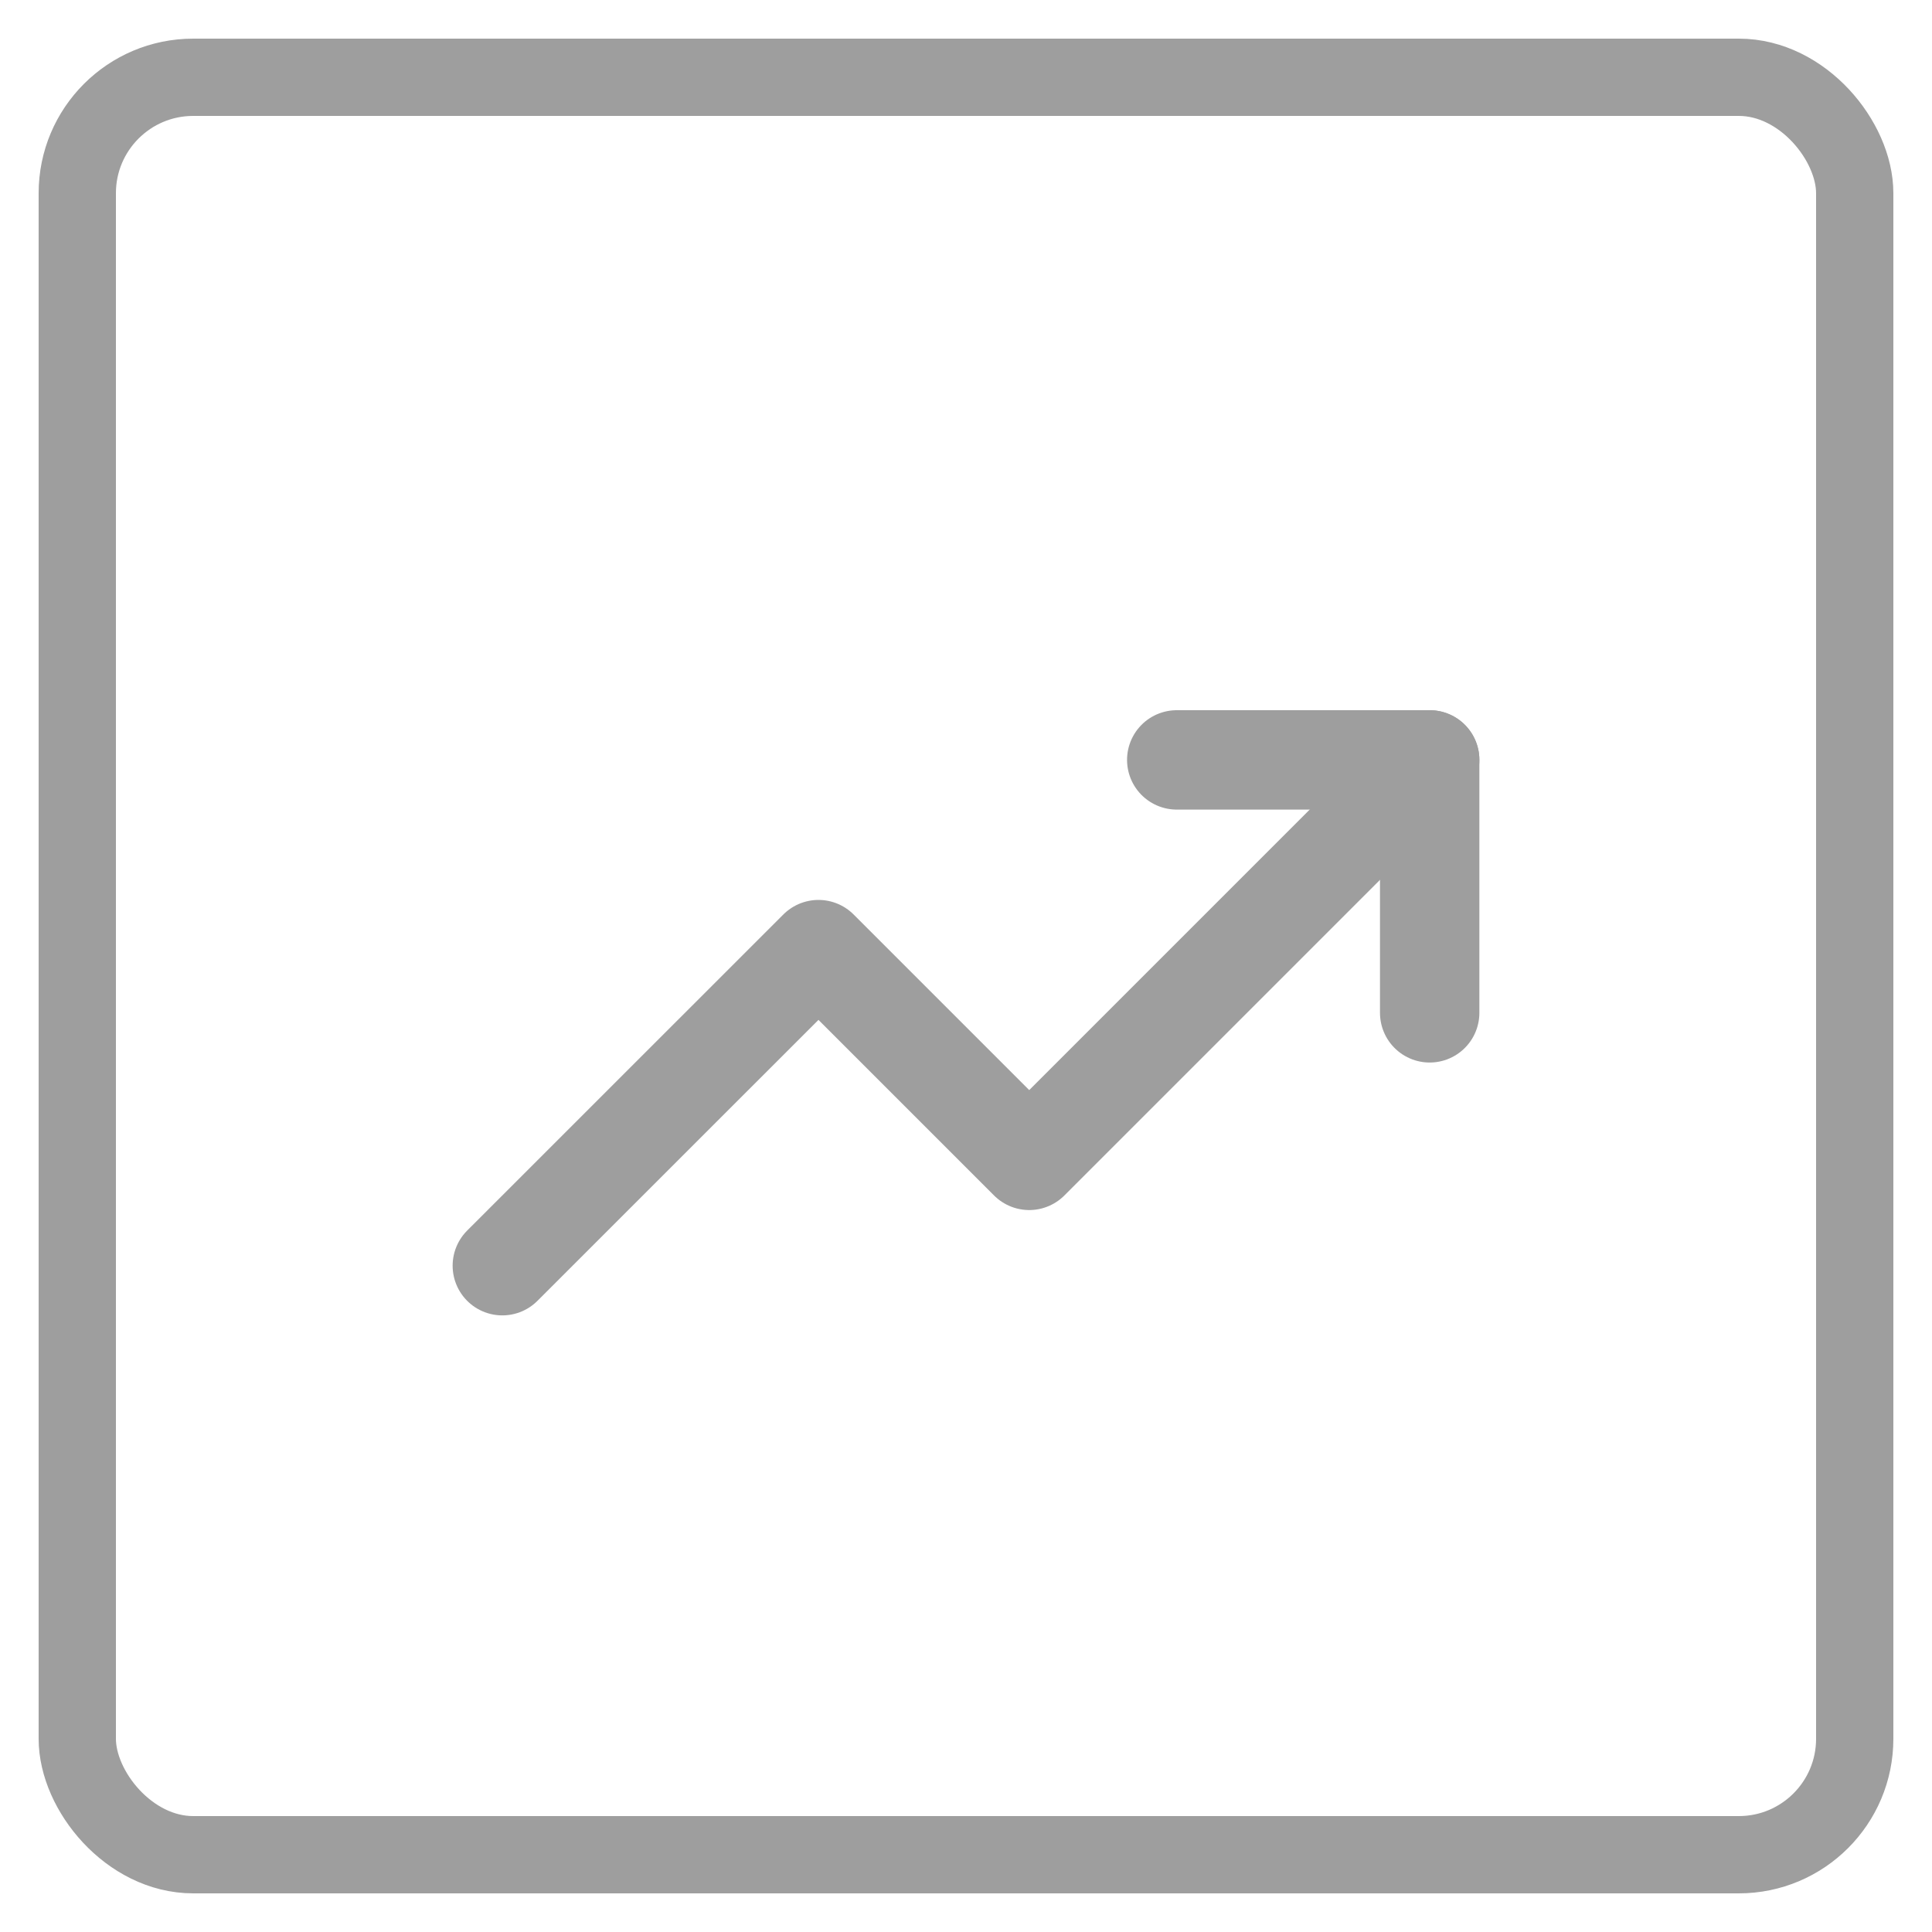<svg width="25" height="25" viewBox="0 0 25 25" fill="none" xmlns="http://www.w3.org/2000/svg">
<rect x="1" y="1" width="23" height="23" rx="1.5" stroke="#9E9E9E"/>
<path d="M18.5 9.833L13.318 15.015L10.591 12.288L6.5 16.378" stroke="#9E9E9E" stroke-width="1.286" stroke-linecap="round" stroke-linejoin="round"/>
<path d="M15.227 9.833H18.5V13.106" stroke="#9E9E9E" stroke-width="1.286" stroke-linecap="round" stroke-linejoin="round"/>
</svg>
